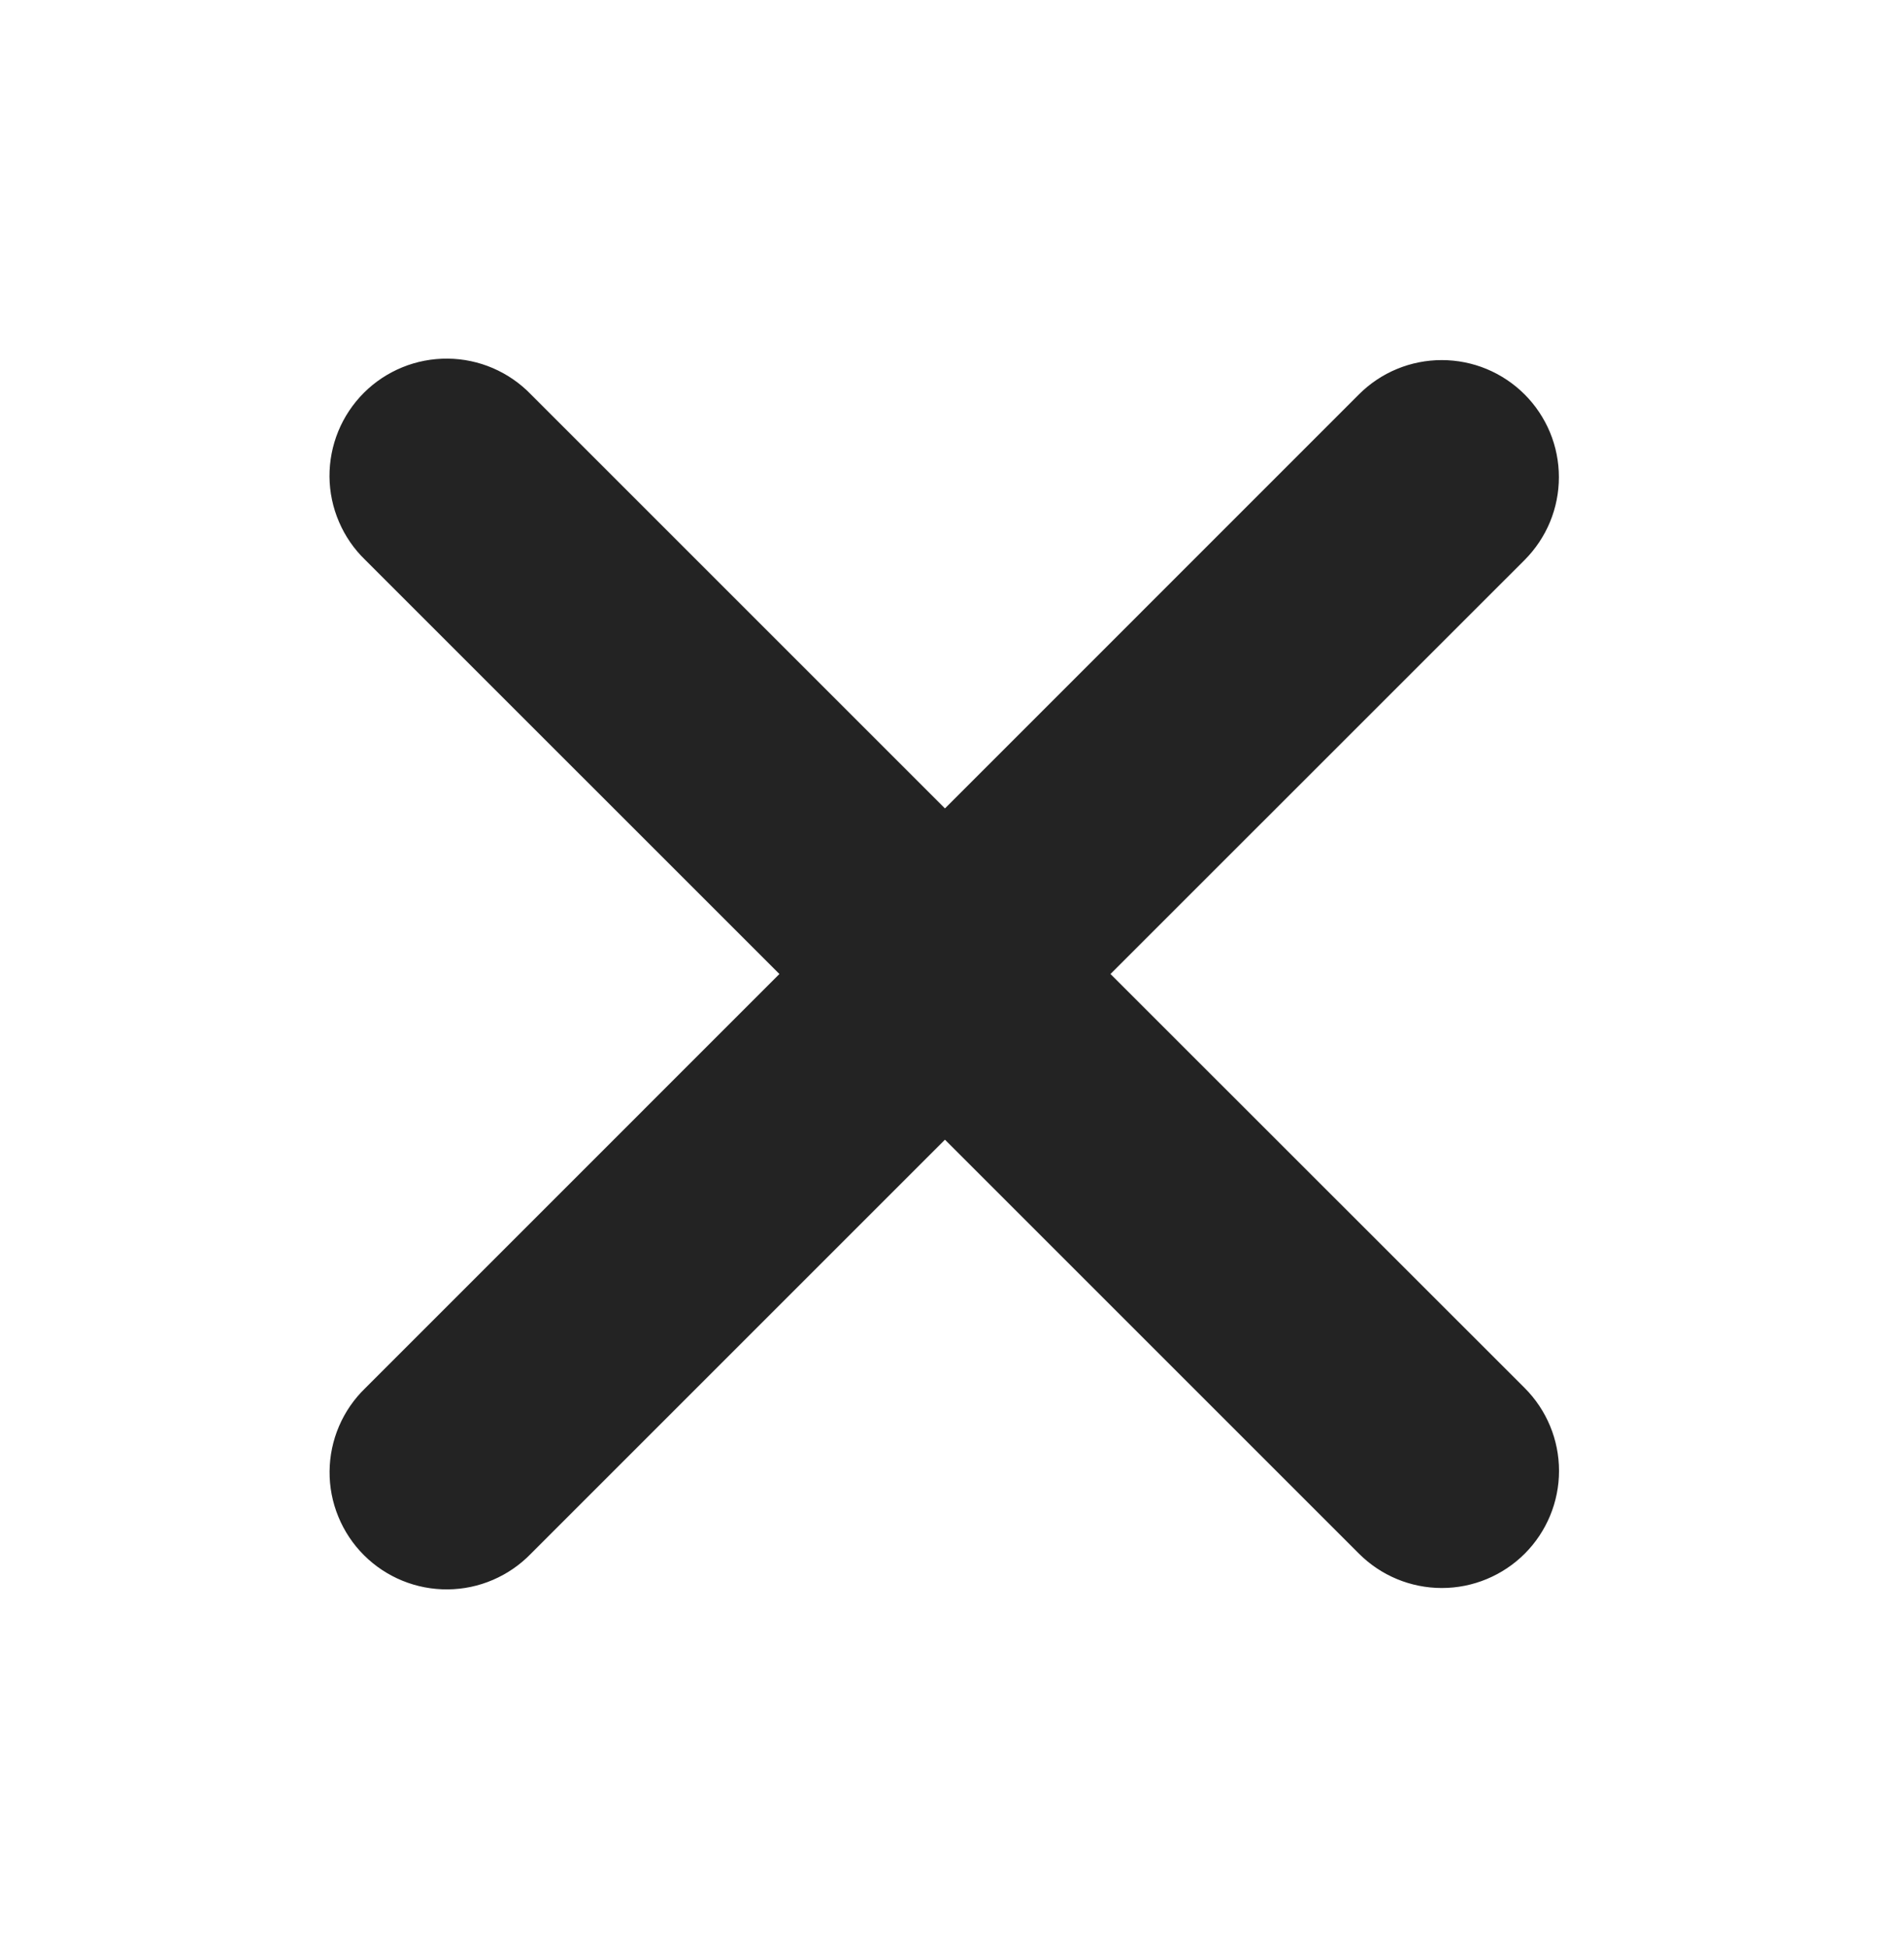<svg width="43" height="44" viewBox="0 0 43 44" fill="none" xmlns="http://www.w3.org/2000/svg">
<g clip-path="url(#clip0_2611_5519)">
<path fill-rule="evenodd" clip-rule="evenodd" d="M21.341 25.741L30.692 35.092C31.188 35.588 31.861 35.867 32.563 35.867C33.264 35.867 33.937 35.588 34.434 35.092C34.93 34.596 35.209 33.923 35.209 33.221C35.209 32.519 34.93 31.846 34.434 31.35L25.079 21.999L34.432 12.648C34.677 12.402 34.872 12.111 35.005 11.79C35.138 11.469 35.206 11.125 35.206 10.777C35.206 10.43 35.138 10.086 35.005 9.765C34.871 9.444 34.677 9.153 34.431 8.907C34.185 8.662 33.894 8.467 33.573 8.334C33.252 8.201 32.908 8.133 32.56 8.133C32.213 8.133 31.869 8.201 31.548 8.334C31.227 8.467 30.936 8.662 30.69 8.908L21.341 18.259L11.99 8.908C11.746 8.655 11.454 8.454 11.132 8.315C10.809 8.176 10.462 8.103 10.111 8.1C9.759 8.097 9.411 8.163 9.086 8.296C8.761 8.429 8.465 8.625 8.217 8.873C7.969 9.122 7.772 9.417 7.639 9.742C7.506 10.067 7.439 10.415 7.441 10.766C7.444 11.117 7.517 11.465 7.656 11.787C7.794 12.11 7.995 12.402 8.248 12.646L17.602 21.999L8.25 31.352C7.997 31.596 7.796 31.888 7.657 32.211C7.519 32.533 7.446 32.88 7.443 33.232C7.44 33.583 7.507 33.931 7.641 34.256C7.774 34.581 7.97 34.876 8.219 35.125C8.467 35.373 8.763 35.569 9.088 35.702C9.413 35.835 9.761 35.901 10.112 35.898C10.464 35.895 10.811 35.822 11.133 35.683C11.456 35.544 11.748 35.343 11.992 35.09L21.341 25.741Z" fill="#232323"/>
</g>
<defs>
<clipPath id="clip0_2611_5519">
<rect width="42.32" height="42.32" fill="white" transform="translate(0.18 0.84)"/>
</clipPath>
</defs>
</svg>
